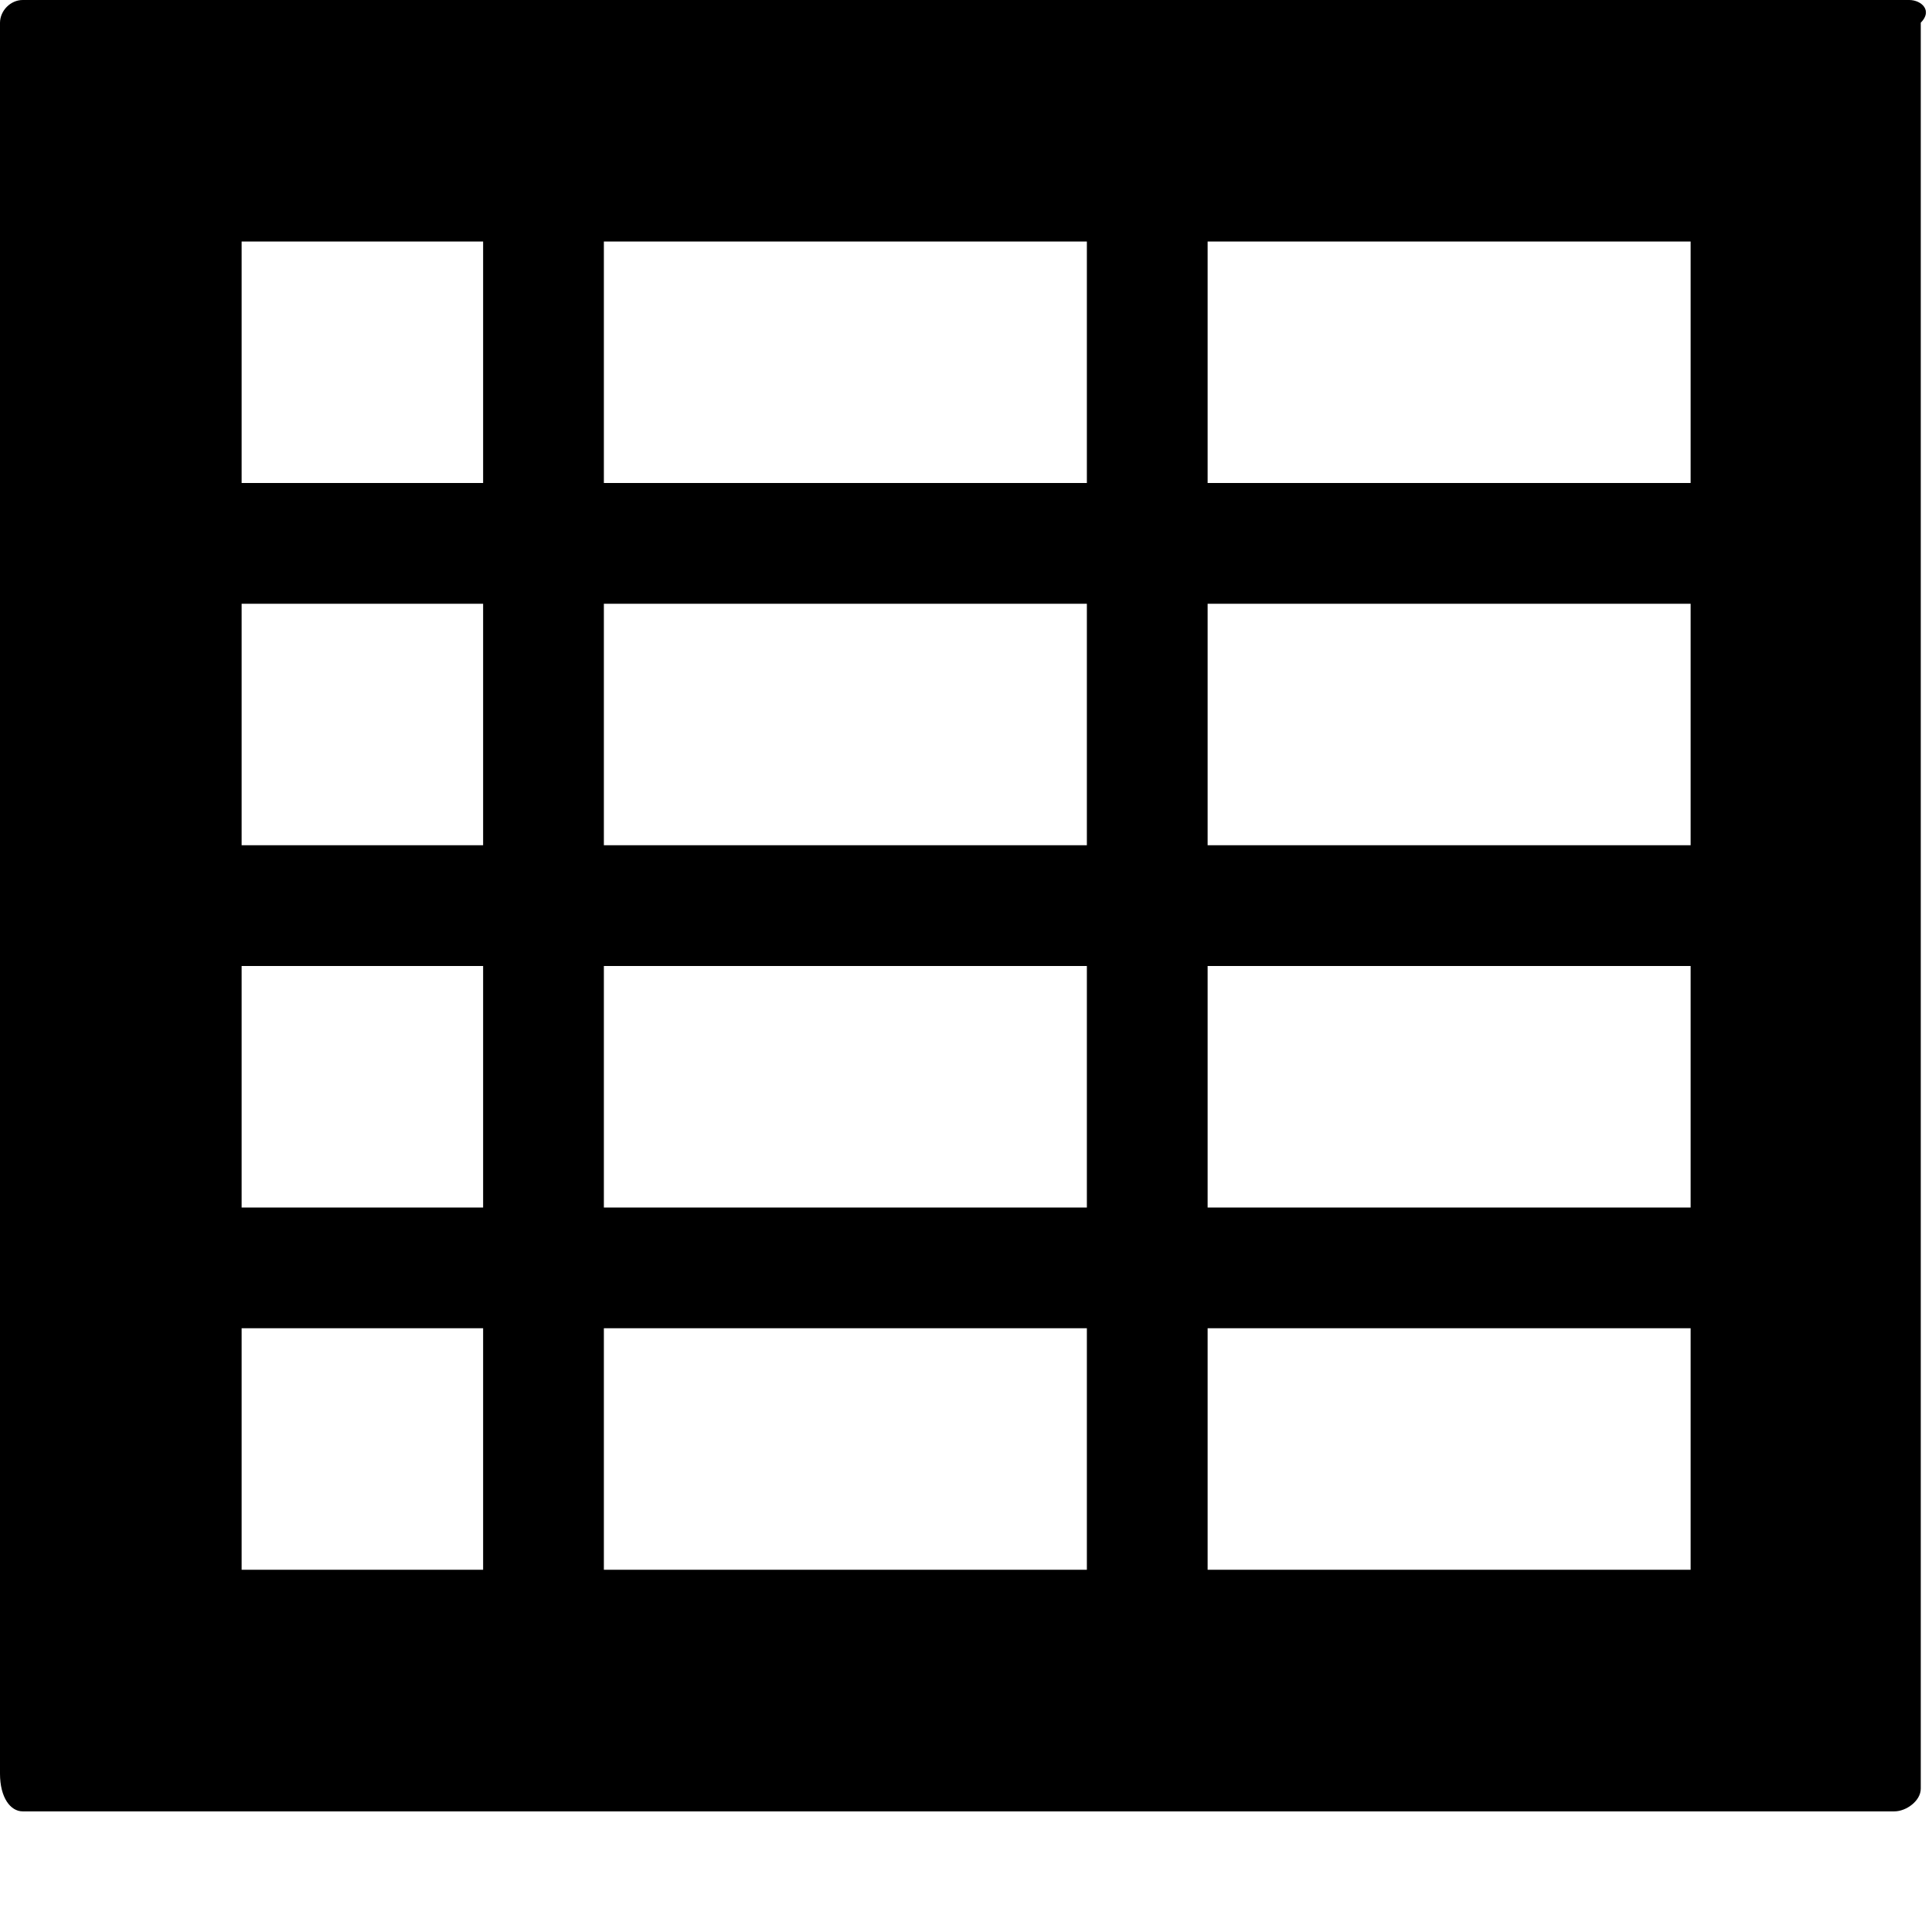 <svg xmlns="http://www.w3.org/2000/svg" version="1.1" width="16" height="16" data-icon="spreadsheet" viewBox="0 0 16 16">
  <g>
    <path d="M.188 0c-.1 0-.187.087-.188.188v14.5c0 .2.087.313.188.313h15.5c.1 0 .219-.088.219-.188v-14.625c.1-.1.006-.187-.094-.188h-15.625zm1.813 2h2v2h-2v-2zm3 0h4v2h-4v-2zm5 0h4v2h-4v-2zm-8 3h2v2h-2v-2zm3 0h4v2h-4v-2zm5 0h4v2h-4v-2zm-8 3h2v2h-2v-2zm3 0h4v2h-4v-2zm5 0h4v2h-4v-2zm-8 3h2v2h-2v-2zm3 0h4v2h-4v-2zm5 0h4v2h-4v-2z"
    />
  </g>
</svg>
